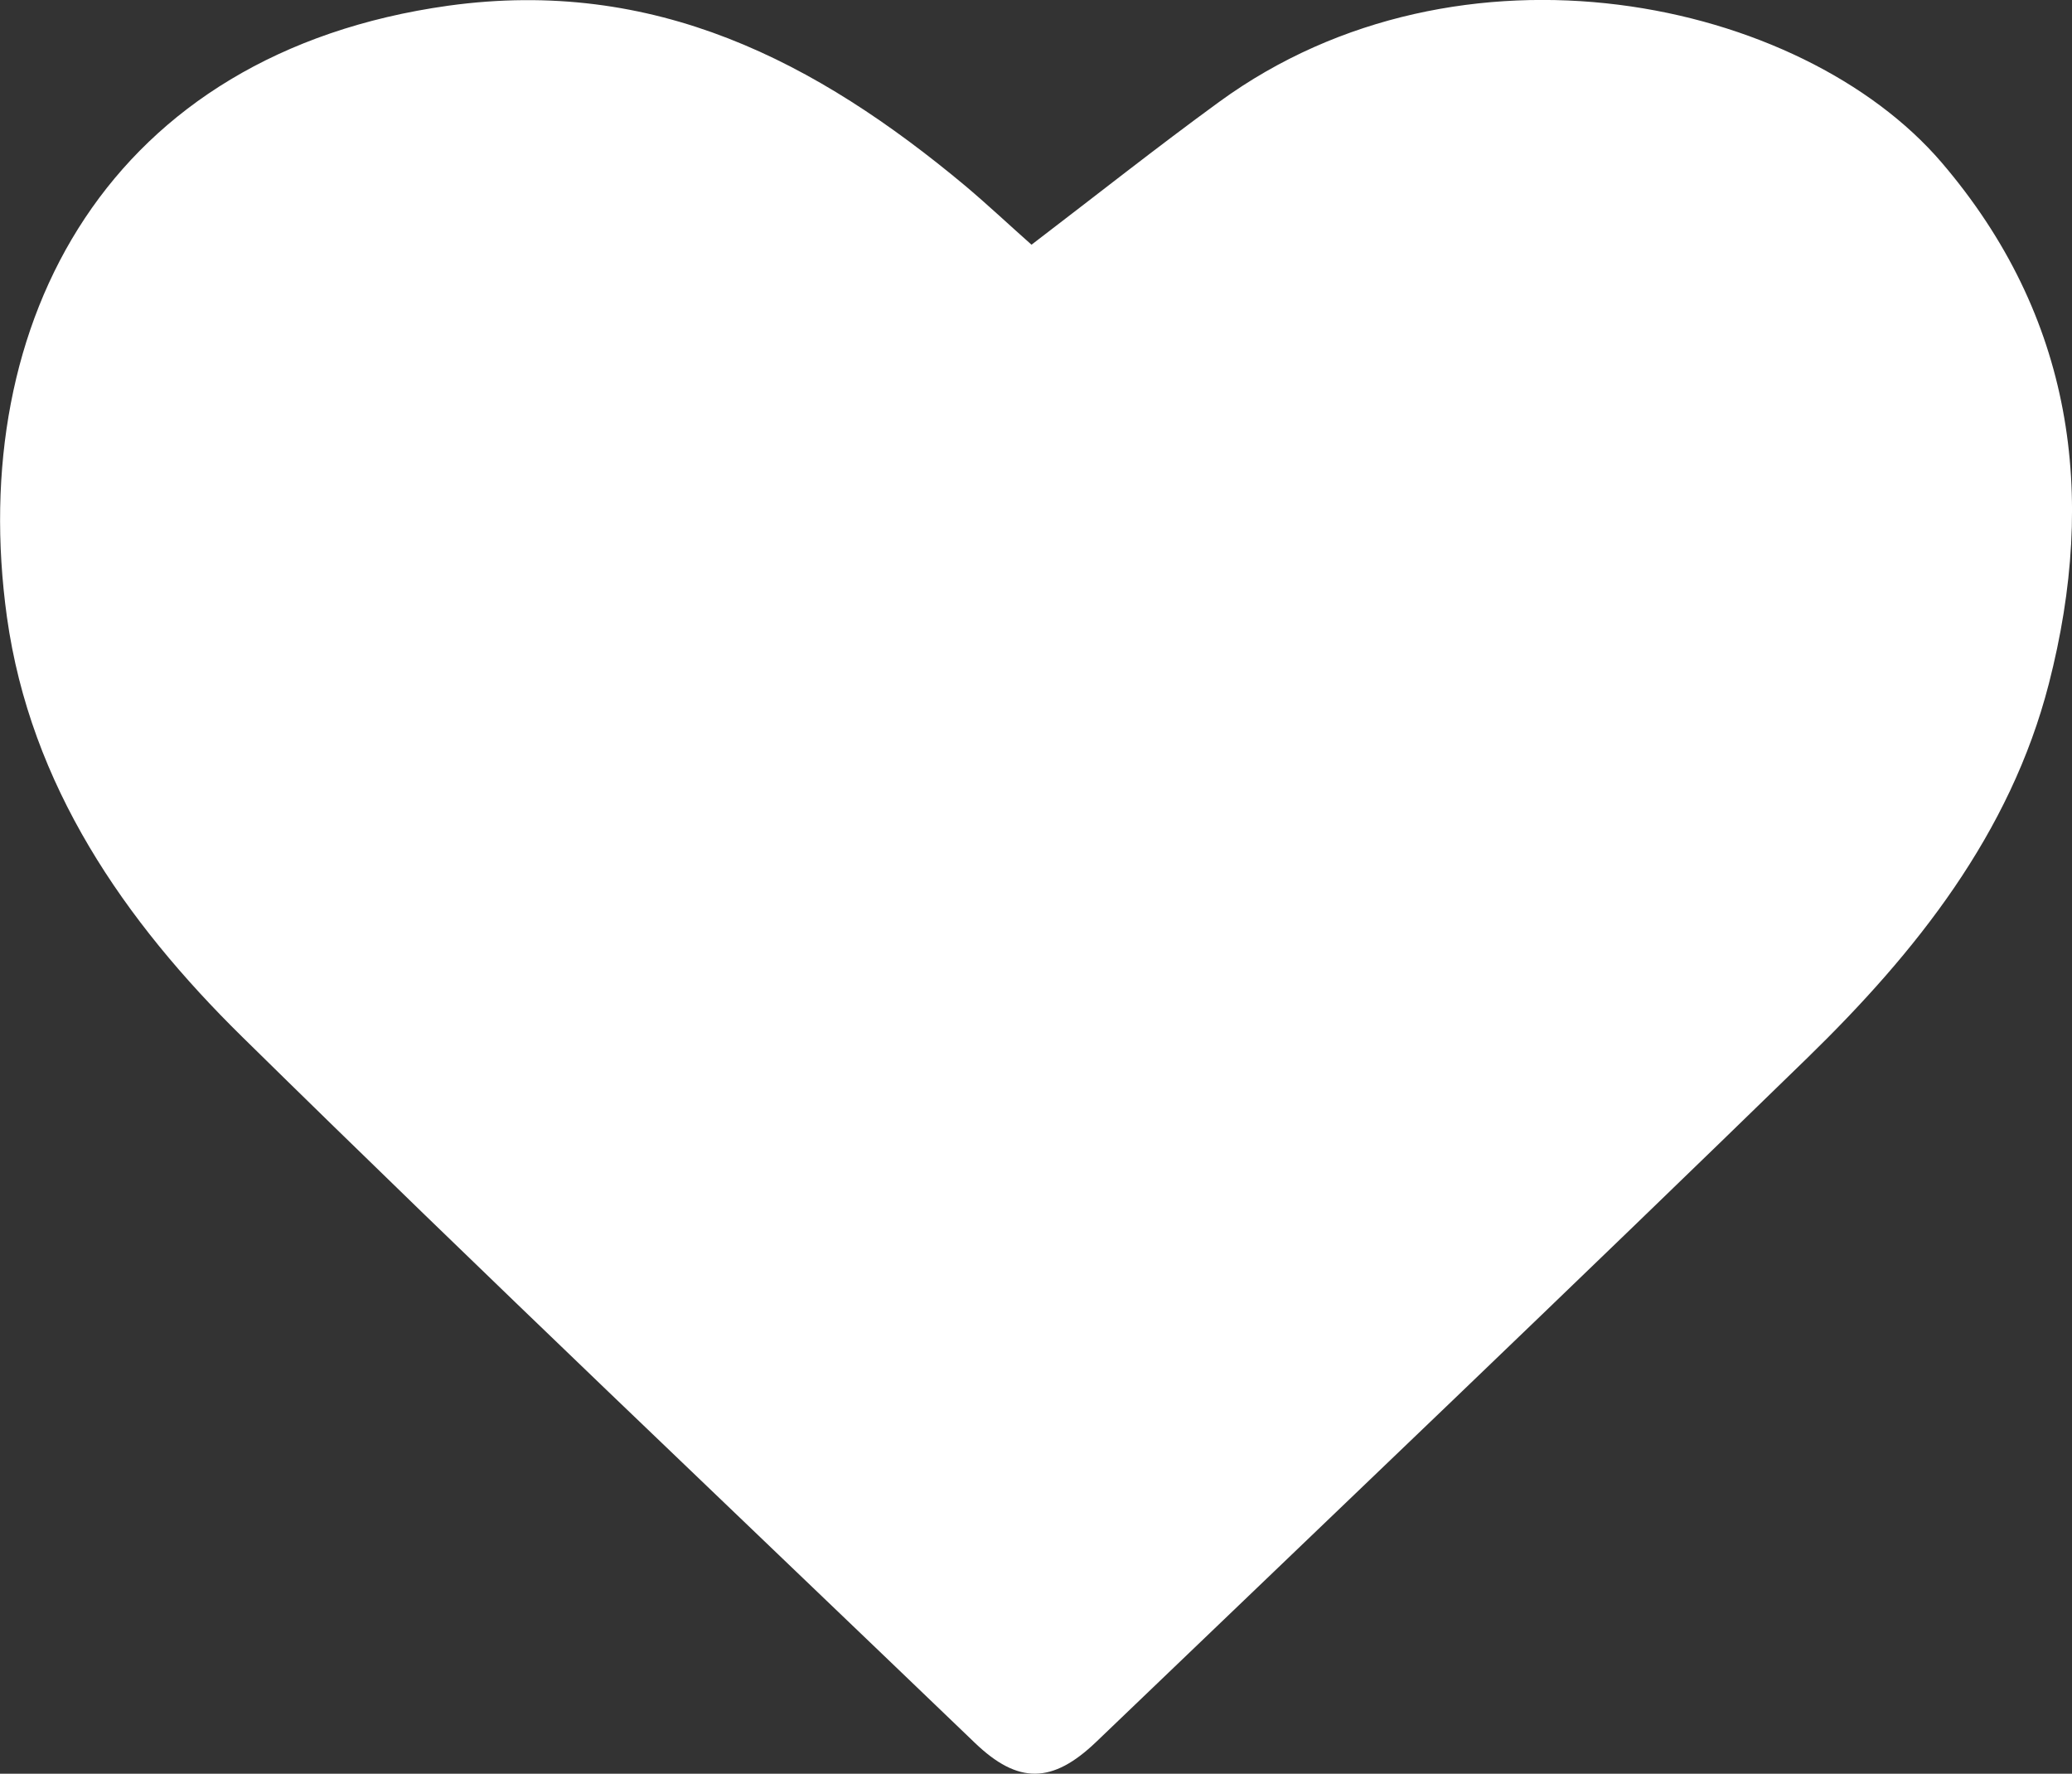 <svg id="Camada_1" data-name="Camada 1" xmlns="http://www.w3.org/2000/svg" viewBox="0 0 364.16 311.67"><rect x="0" y="0" width="364.16" height="311.67" fill="#333333" stroke="none"/><defs><style>.cls-1{fill:#fff;}</style></defs><path class="cls-1" d="M181.29,43c11.32-8.64,22-17.1,33-25.11C256.68-13,316.55-.28,341.25,28.56c23.1,27,27.4,58.29,18.84,91.59-6.78,26.36-23.35,47.15-42.42,65.72-41.41,40.32-83.26,80.19-125,120.2-7.72,7.4-13.74,7.46-21.32.19C128.38,265,85.1,224,42.58,182.2,21.85,161.83,5.35,138,1.22,108.44-6,56.4,19.14,9.33,78.8,1c36.23-5,64.62,9.75,90.93,31.72C173.74,36.11,177.55,39.69,181.29,43Z"/></svg>